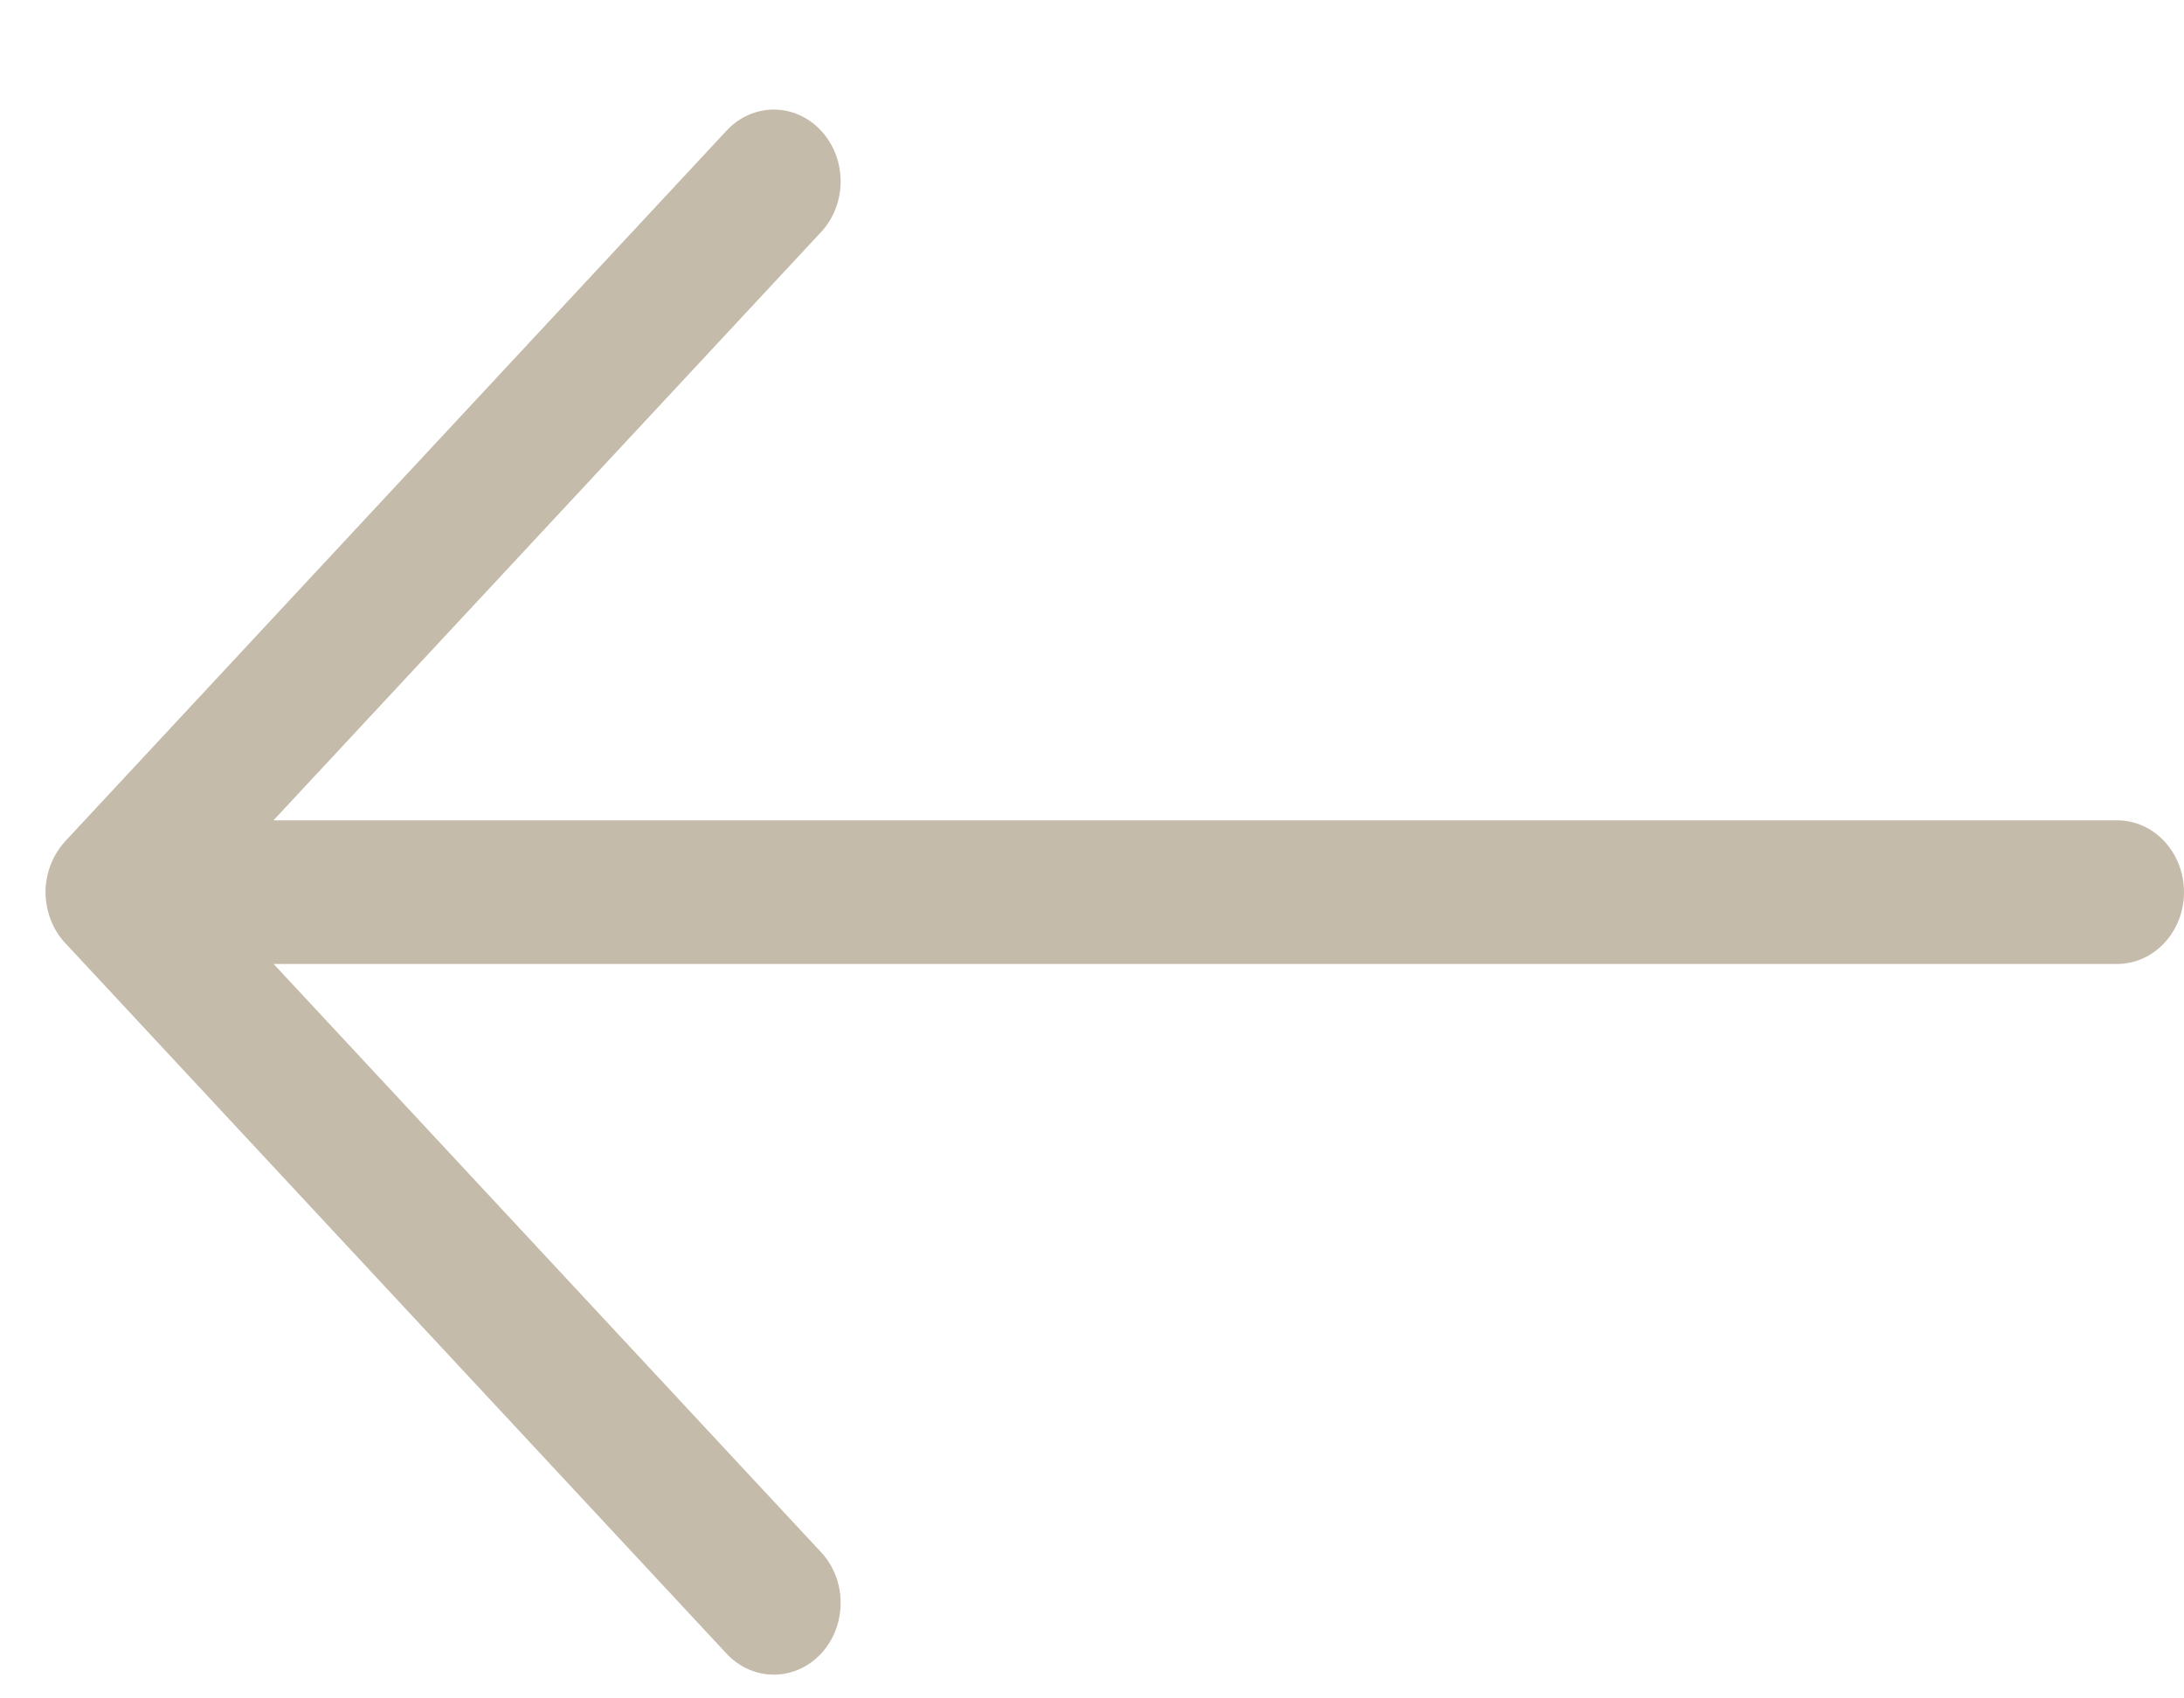 <?xml version="1.0" encoding="UTF-8"?>
<svg width="18px" height="14px" viewBox="0 0 18 14" version="1.1" xmlns="http://www.w3.org/2000/svg" xmlns:xlink="http://www.w3.org/1999/xlink">
    <title>icon/next-short</title>
    <g id="Page-1" stroke="none" stroke-width="1" fill="none" fill-rule="evenodd">
        <g id="wine-sudwand" transform="translate(-624, -925)" fill="#C4BBAA" fill-rule="nonzero">
            <g id="Group" transform="translate(624, 925.901)">
                <g id="icon/next-short" transform="translate(9, 7) scale(-1, 1) translate(-9, -7) ">
                    <g transform="translate(0, 0)" id="Arrow_Forward">
                        <path d="M17.625,6.453 C17.625,6.297 17.565,6.147 17.464,6.035 L12.012,0.176 C11.796,-0.056 11.448,-0.055 11.233,0.176 C11.018,0.407 11.018,0.781 11.233,1.012 L15.746,5.861 L0.551,5.861 C0.247,5.861 0,6.126 0,6.453 C0,6.78 0.247,7.045 0.551,7.045 L15.745,7.045 L11.233,11.894 C11.018,12.124 11.018,12.499 11.233,12.73 C11.448,12.961 11.797,12.961 12.012,12.73 L17.464,6.871 C17.567,6.761 17.624,6.608 17.625,6.453 Z"></path>
                    </g>
                </g>
            </g>
        </g>
    </g>
</svg>